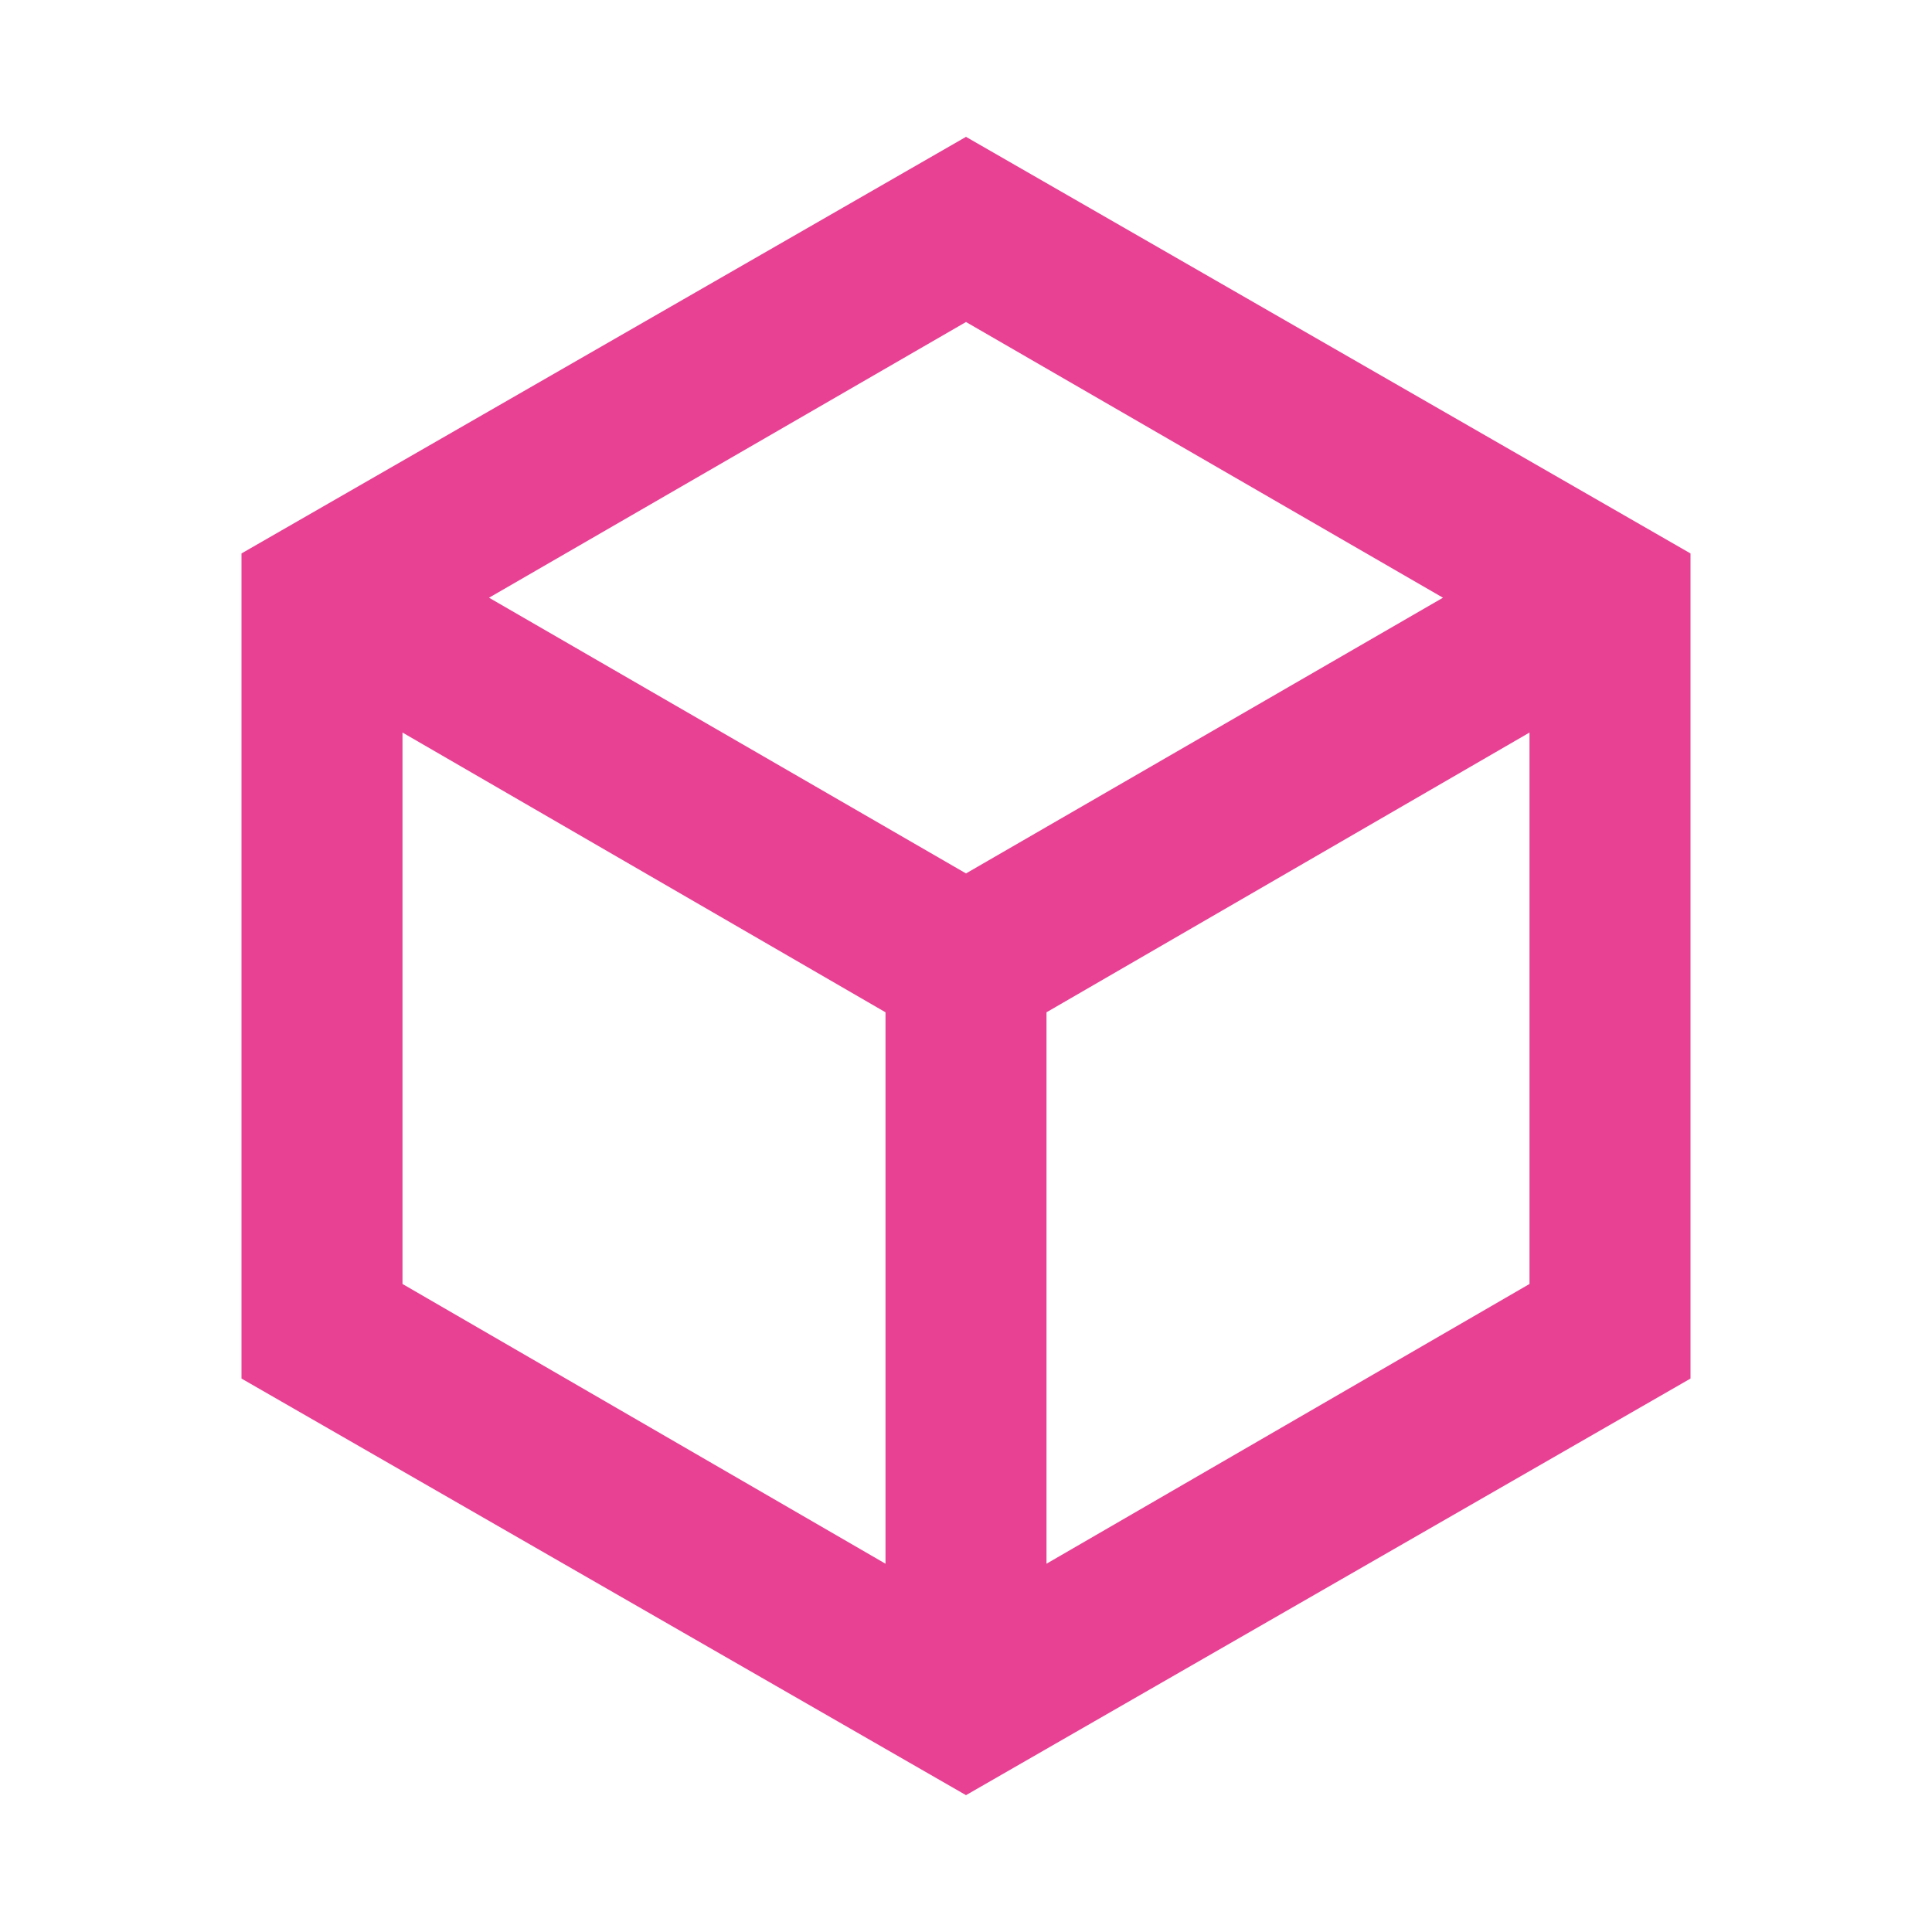<svg xmlns="http://www.w3.org/2000/svg" width="32" height="32" viewBox="0 0 24 24">
    <path fill="#e84194" d="M11 19.425v-6.85L5 9.1v6.85l6 3.475Zm2 0l6-3.475V9.1l-6 3.475v6.85Zm-1-8.575l5.925-3.425L12 4L6.075 7.425L12 10.85Zm-9 6.275V6.875L12 1.7l9 5.175v10.25L12 22.3l-9-5.175ZM12 12Z"/>
</svg>
